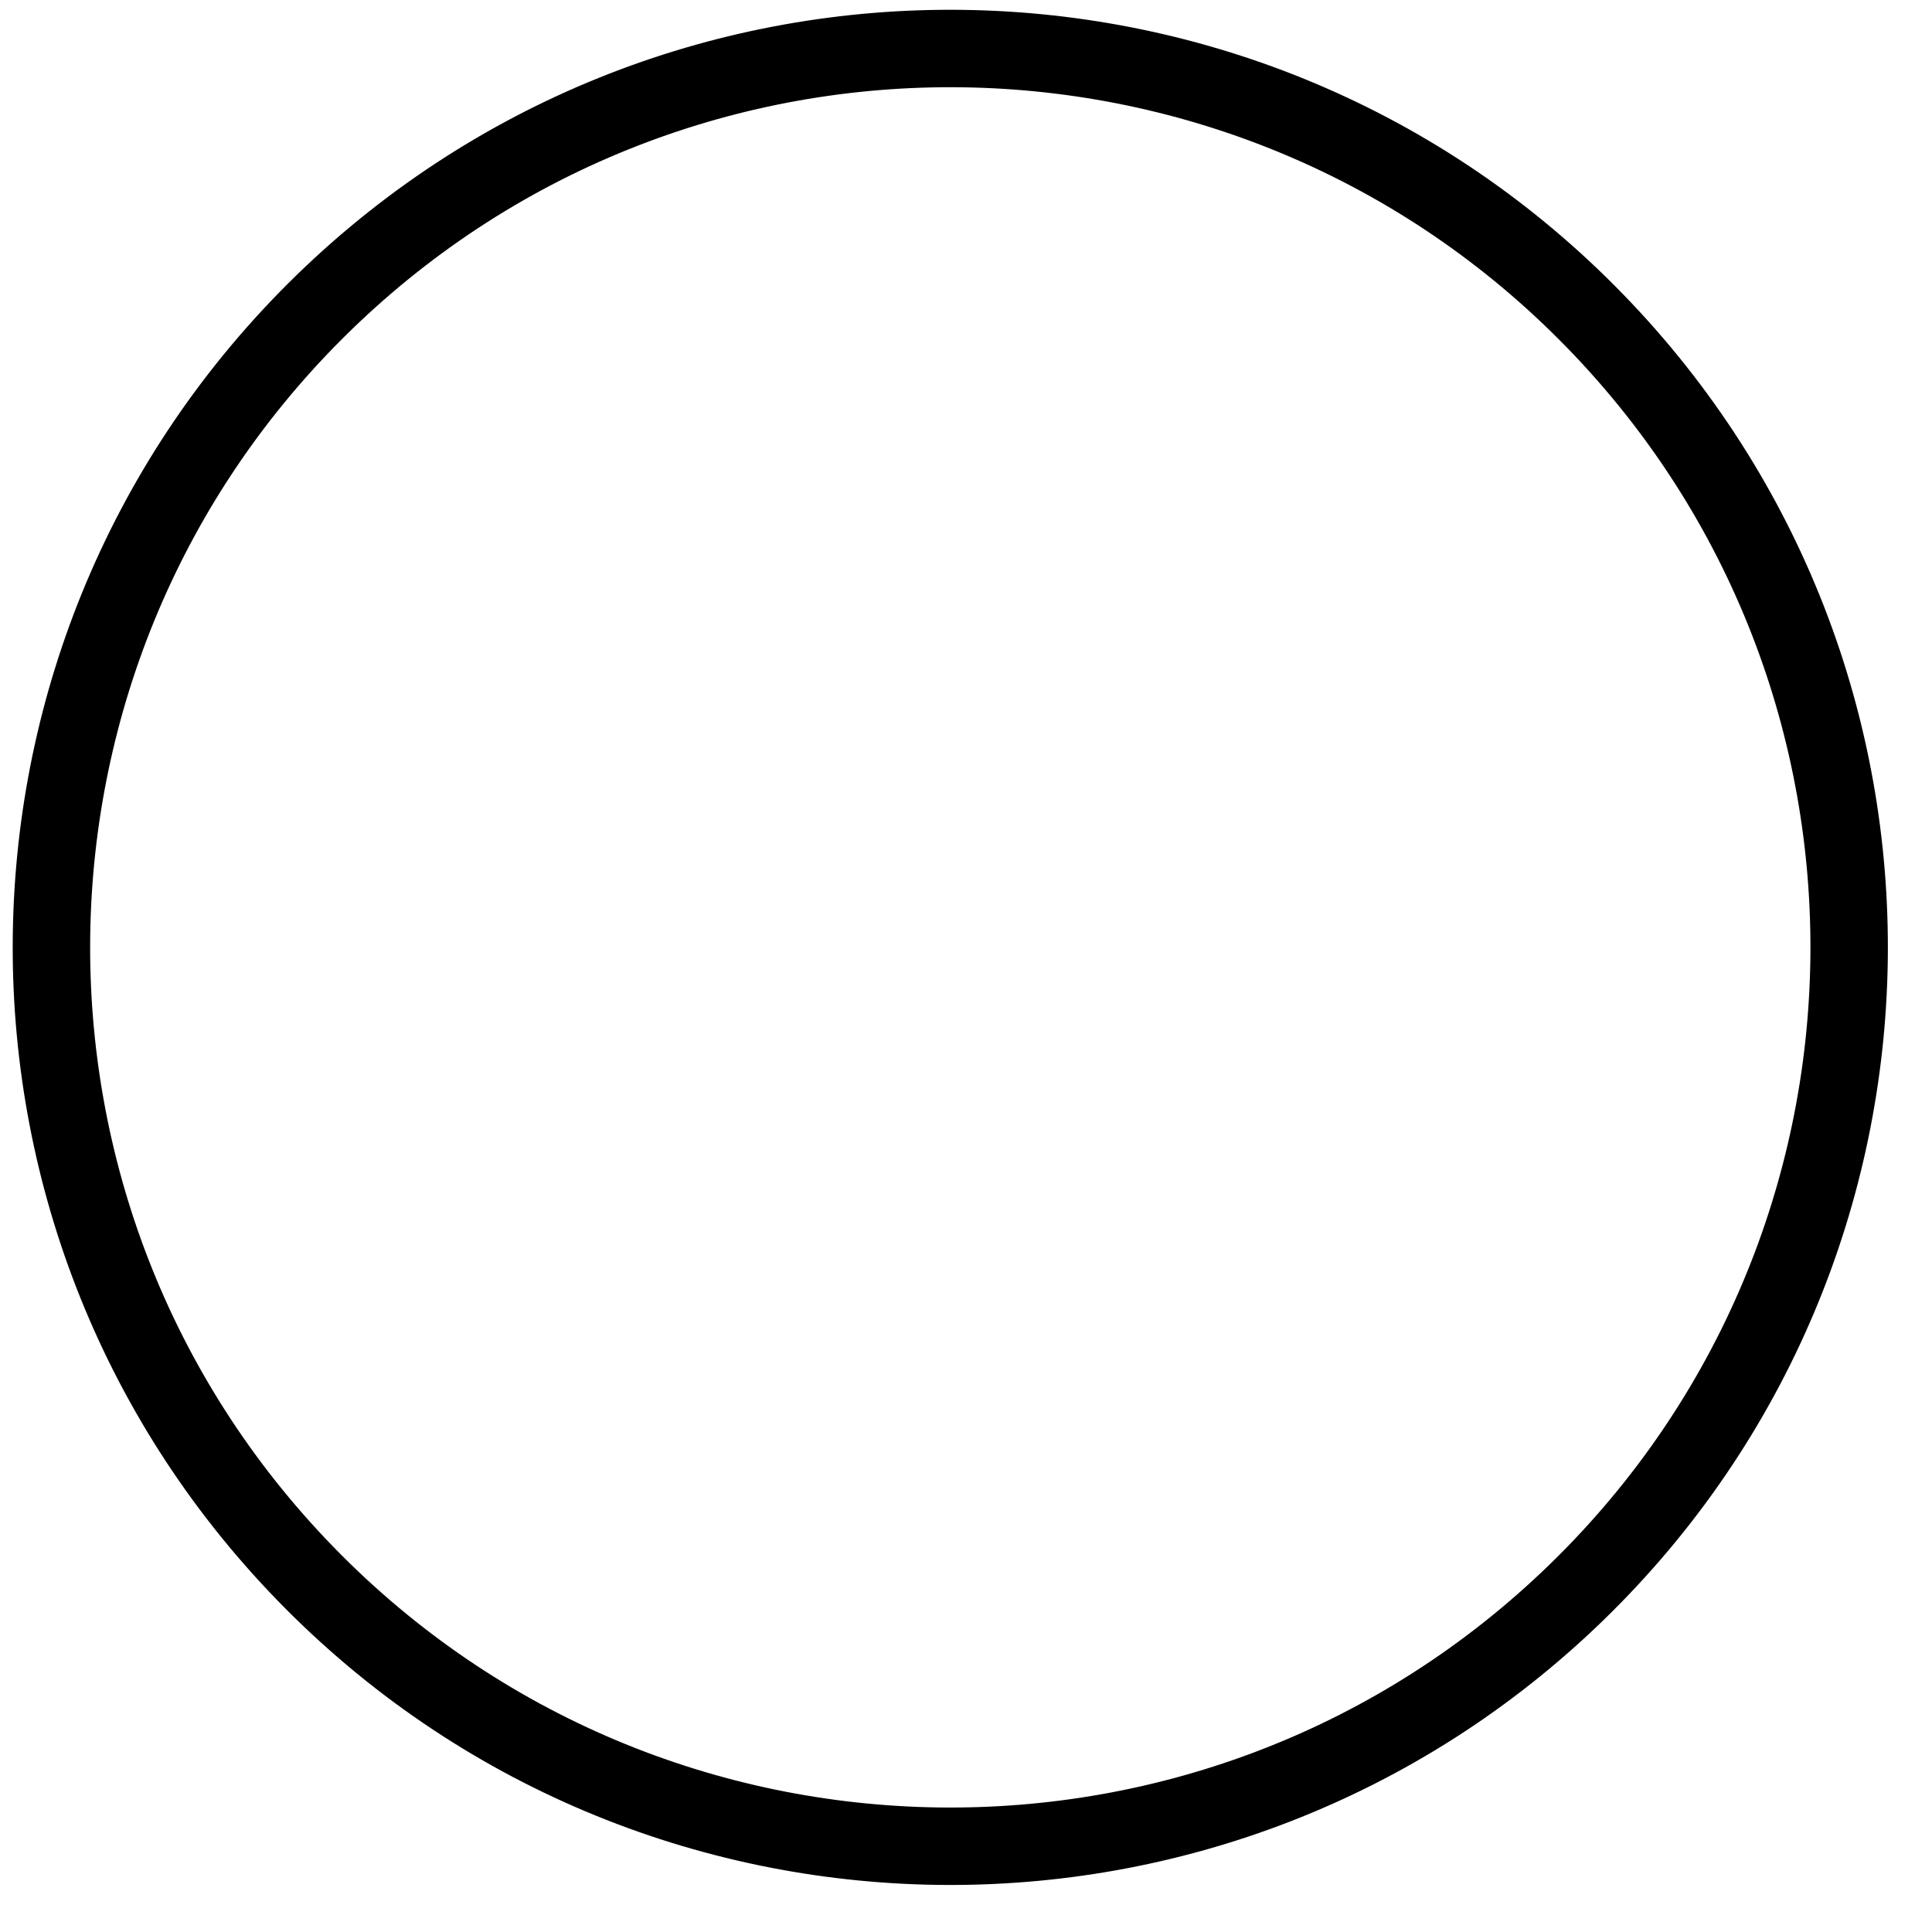 <svg width="25" height="25" viewBox="0 0 25 25" fill="none" xmlns="http://www.w3.org/2000/svg">
<path d="M20.404 20.601C25.009 16.125 25.115 8.757 20.639 4.152C16.163 -0.454 8.795 -0.559 4.189 3.917C-0.416 8.393 -0.521 15.761 3.955 20.366C8.431 24.972 15.799 25.077 20.404 20.601Z" stroke="black" stroke-width="1.002" stroke-miterlimit="10"/>
</svg>
